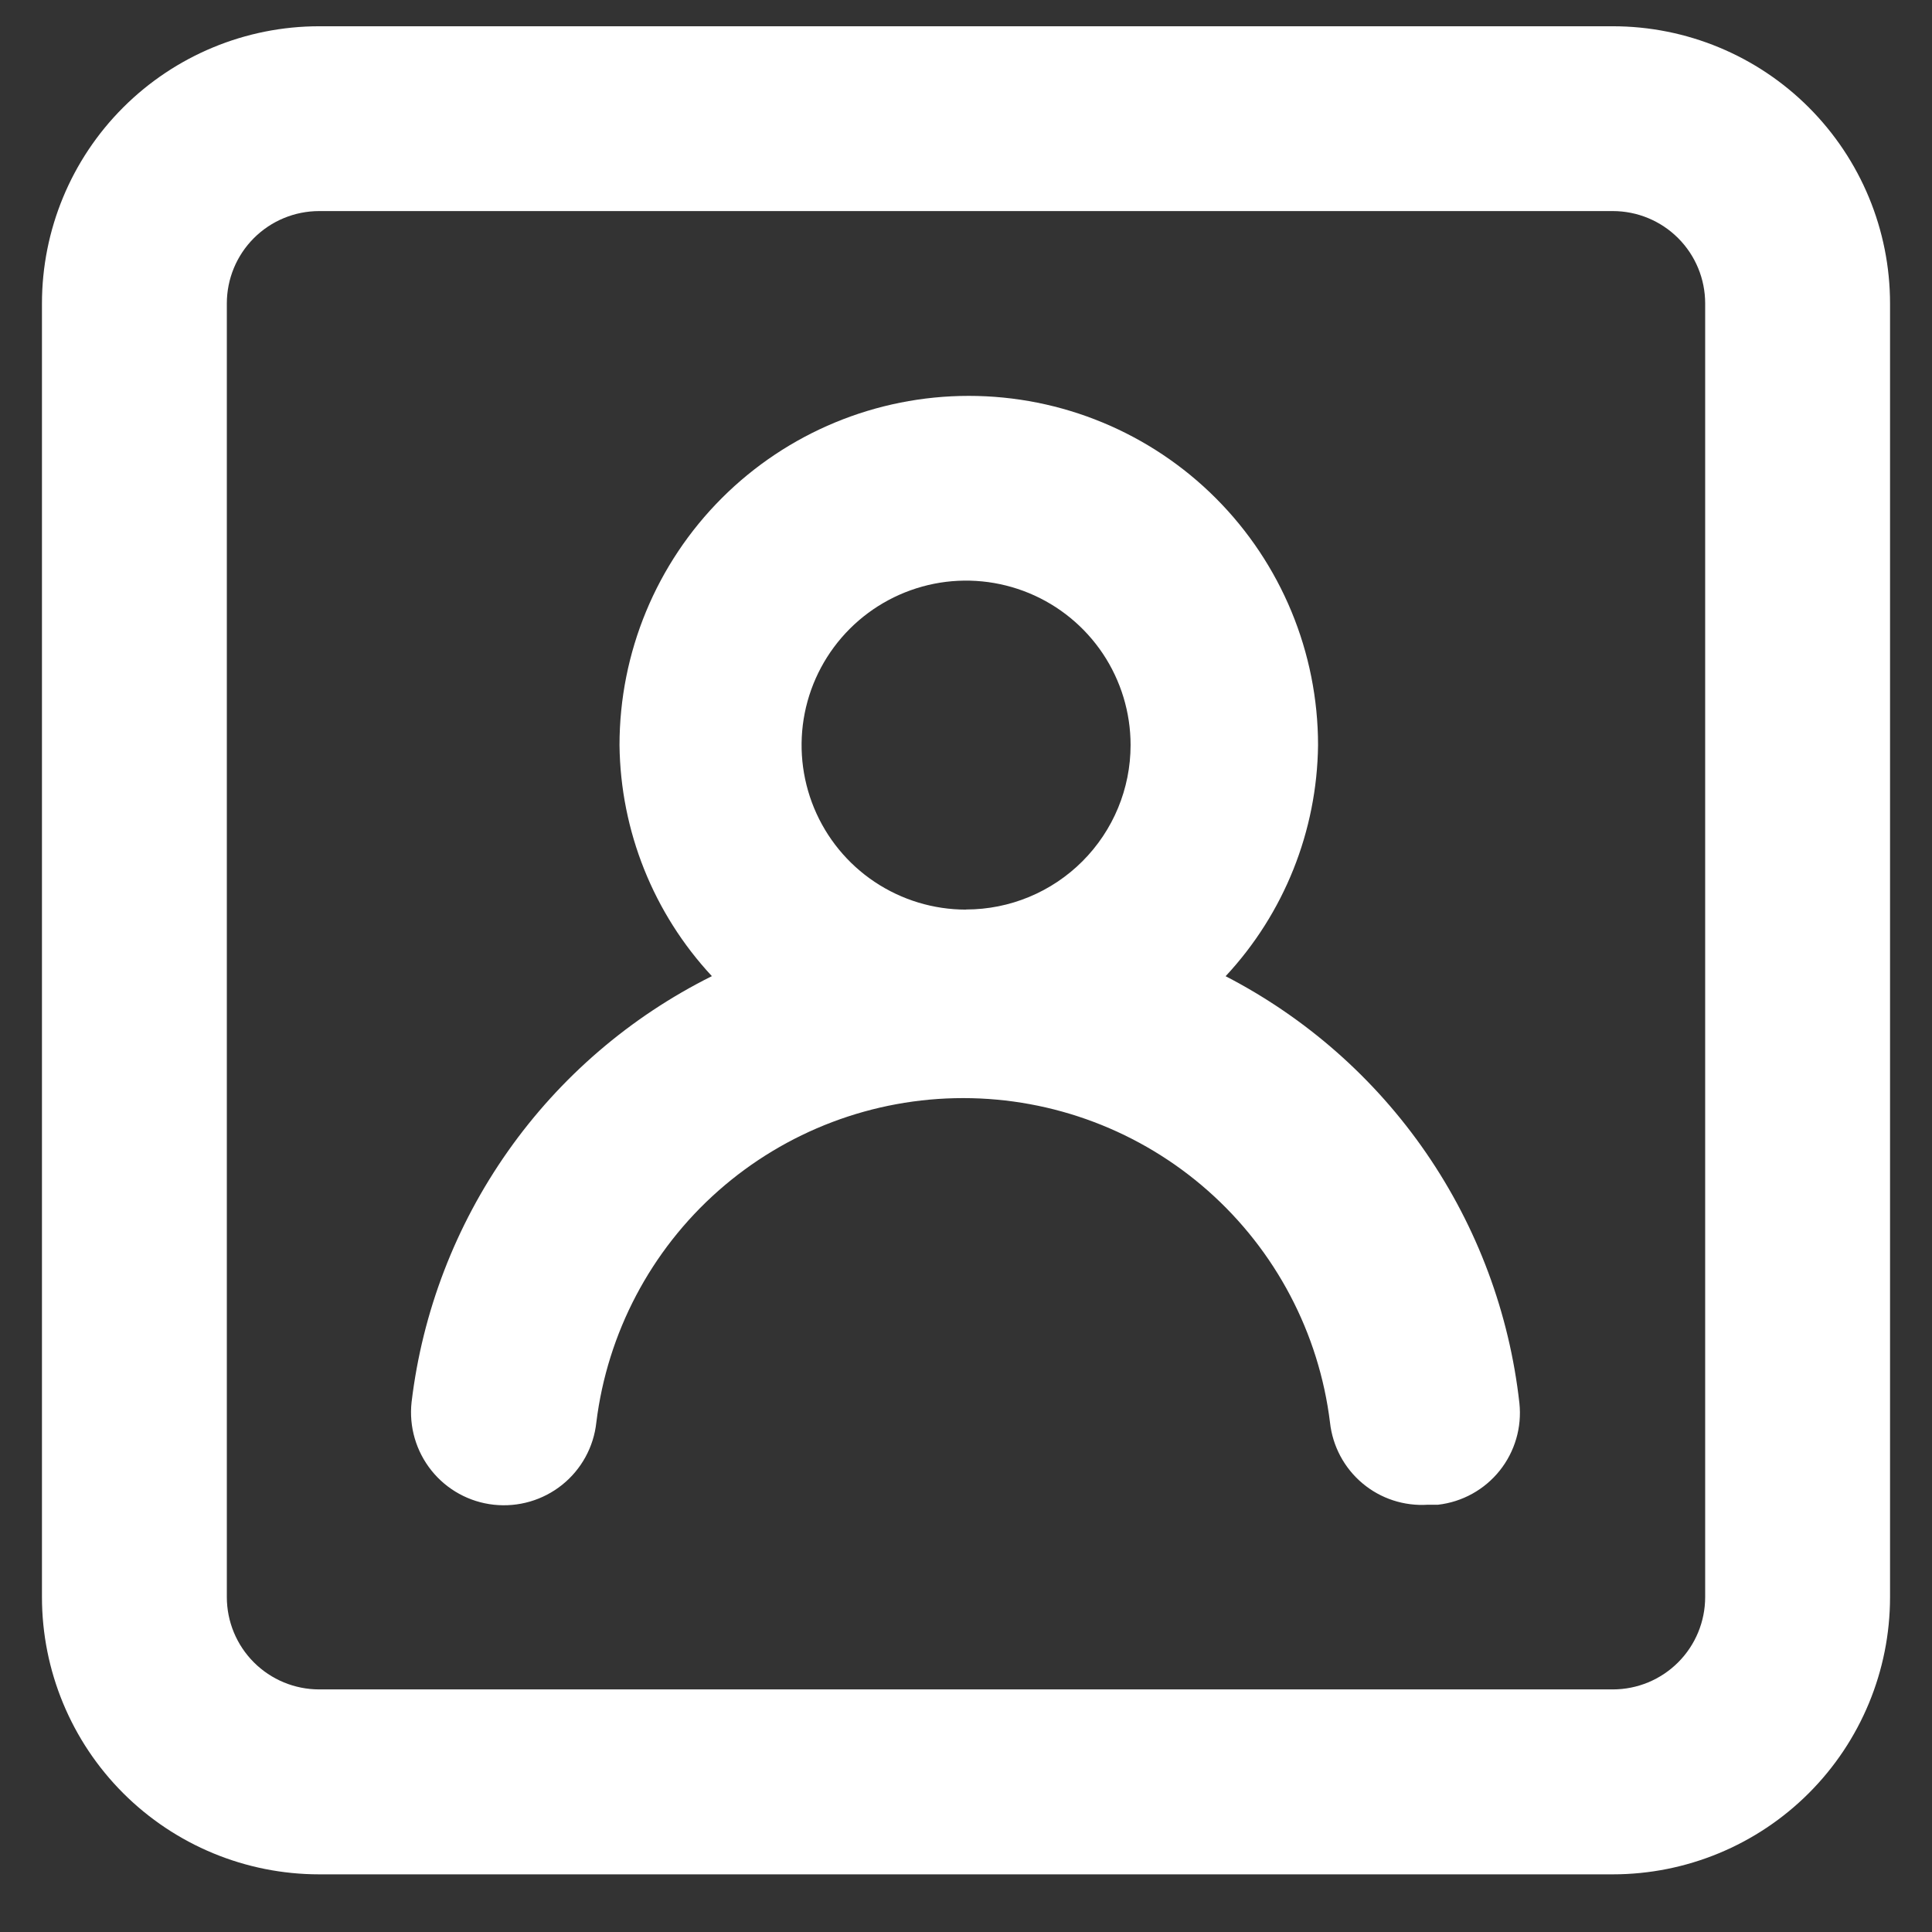 <!-- Generated by IcoMoon.io -->
<svg version="1.1" xmlns="http://www.w3.org/2000/svg" width="32" height="32" viewBox="0 0 32 32">
<rect x="0" y="0" width="32" height="32" fill="#333333" stroke="none"/>
<title>web_members</title>
<path fill="#fff" d="M20.301 16.168c0.969-1.040 1.514-2.405 1.53-3.826 0-1.534-0.61-3.006-1.694-4.091s-2.556-1.694-4.091-1.694c-1.534 0-3.006 0.609-4.091 1.694s-1.694 2.556-1.694 4.091c0.016 1.421 0.562 2.786 1.53 3.826-1.349 0.672-2.51 1.668-3.378 2.9s-1.417 2.66-1.596 4.156c-0.045 0.406 0.074 0.813 0.329 1.132s0.627 0.523 1.033 0.567 0.813-0.074 1.131-0.329c0.319-0.255 0.523-0.627 0.567-1.033 0.183-1.483 0.901-2.848 2.020-3.837s2.562-1.536 4.056-1.536 2.936 0.546 4.056 1.536c1.119 0.99 1.838 2.355 2.020 3.837 0.043 0.392 0.235 0.753 0.537 1.007s0.691 0.381 1.085 0.355h0.168c0.401-0.046 0.768-0.249 1.020-0.564s0.37-0.718 0.327-1.119c-0.166-1.488-0.697-2.912-1.546-4.146s-1.99-2.238-3.32-2.925zM16 15.066c-0.539 0-1.065-0.16-1.513-0.459s-0.797-0.725-1.003-1.223-0.26-1.046-0.155-1.574c0.105-0.528 0.365-1.014 0.746-1.395s0.866-0.64 1.395-0.746c0.528-0.105 1.076-0.051 1.574 0.155s0.923 0.555 1.223 1.003c0.299 0.448 0.459 0.975 0.459 1.513 0 0.723-0.287 1.415-0.798 1.926s-1.204 0.798-1.926 0.798zM26.713 0.435h-21.426c-1.218 0-2.385 0.484-3.247 1.345s-1.345 2.029-1.345 3.247v21.426c0 1.218 0.484 2.386 1.345 3.247s2.029 1.345 3.247 1.345h21.426c1.218 0 2.386-0.484 3.247-1.345s1.345-2.029 1.345-3.247v-21.426c0-1.218-0.484-2.385-1.345-3.247s-2.029-1.345-3.247-1.345zM28.243 26.452c0 0.406-0.161 0.795-0.448 1.082s-0.676 0.448-1.082 0.448h-21.426c-0.406 0-0.795-0.161-1.082-0.448s-0.448-0.676-0.448-1.082v-21.426c0-0.406 0.161-0.795 0.448-1.082s0.676-0.448 1.082-0.448h21.426c0.406 0 0.795 0.161 1.082 0.448s0.448 0.676 0.448 1.082v21.426z"></path>
</svg>
